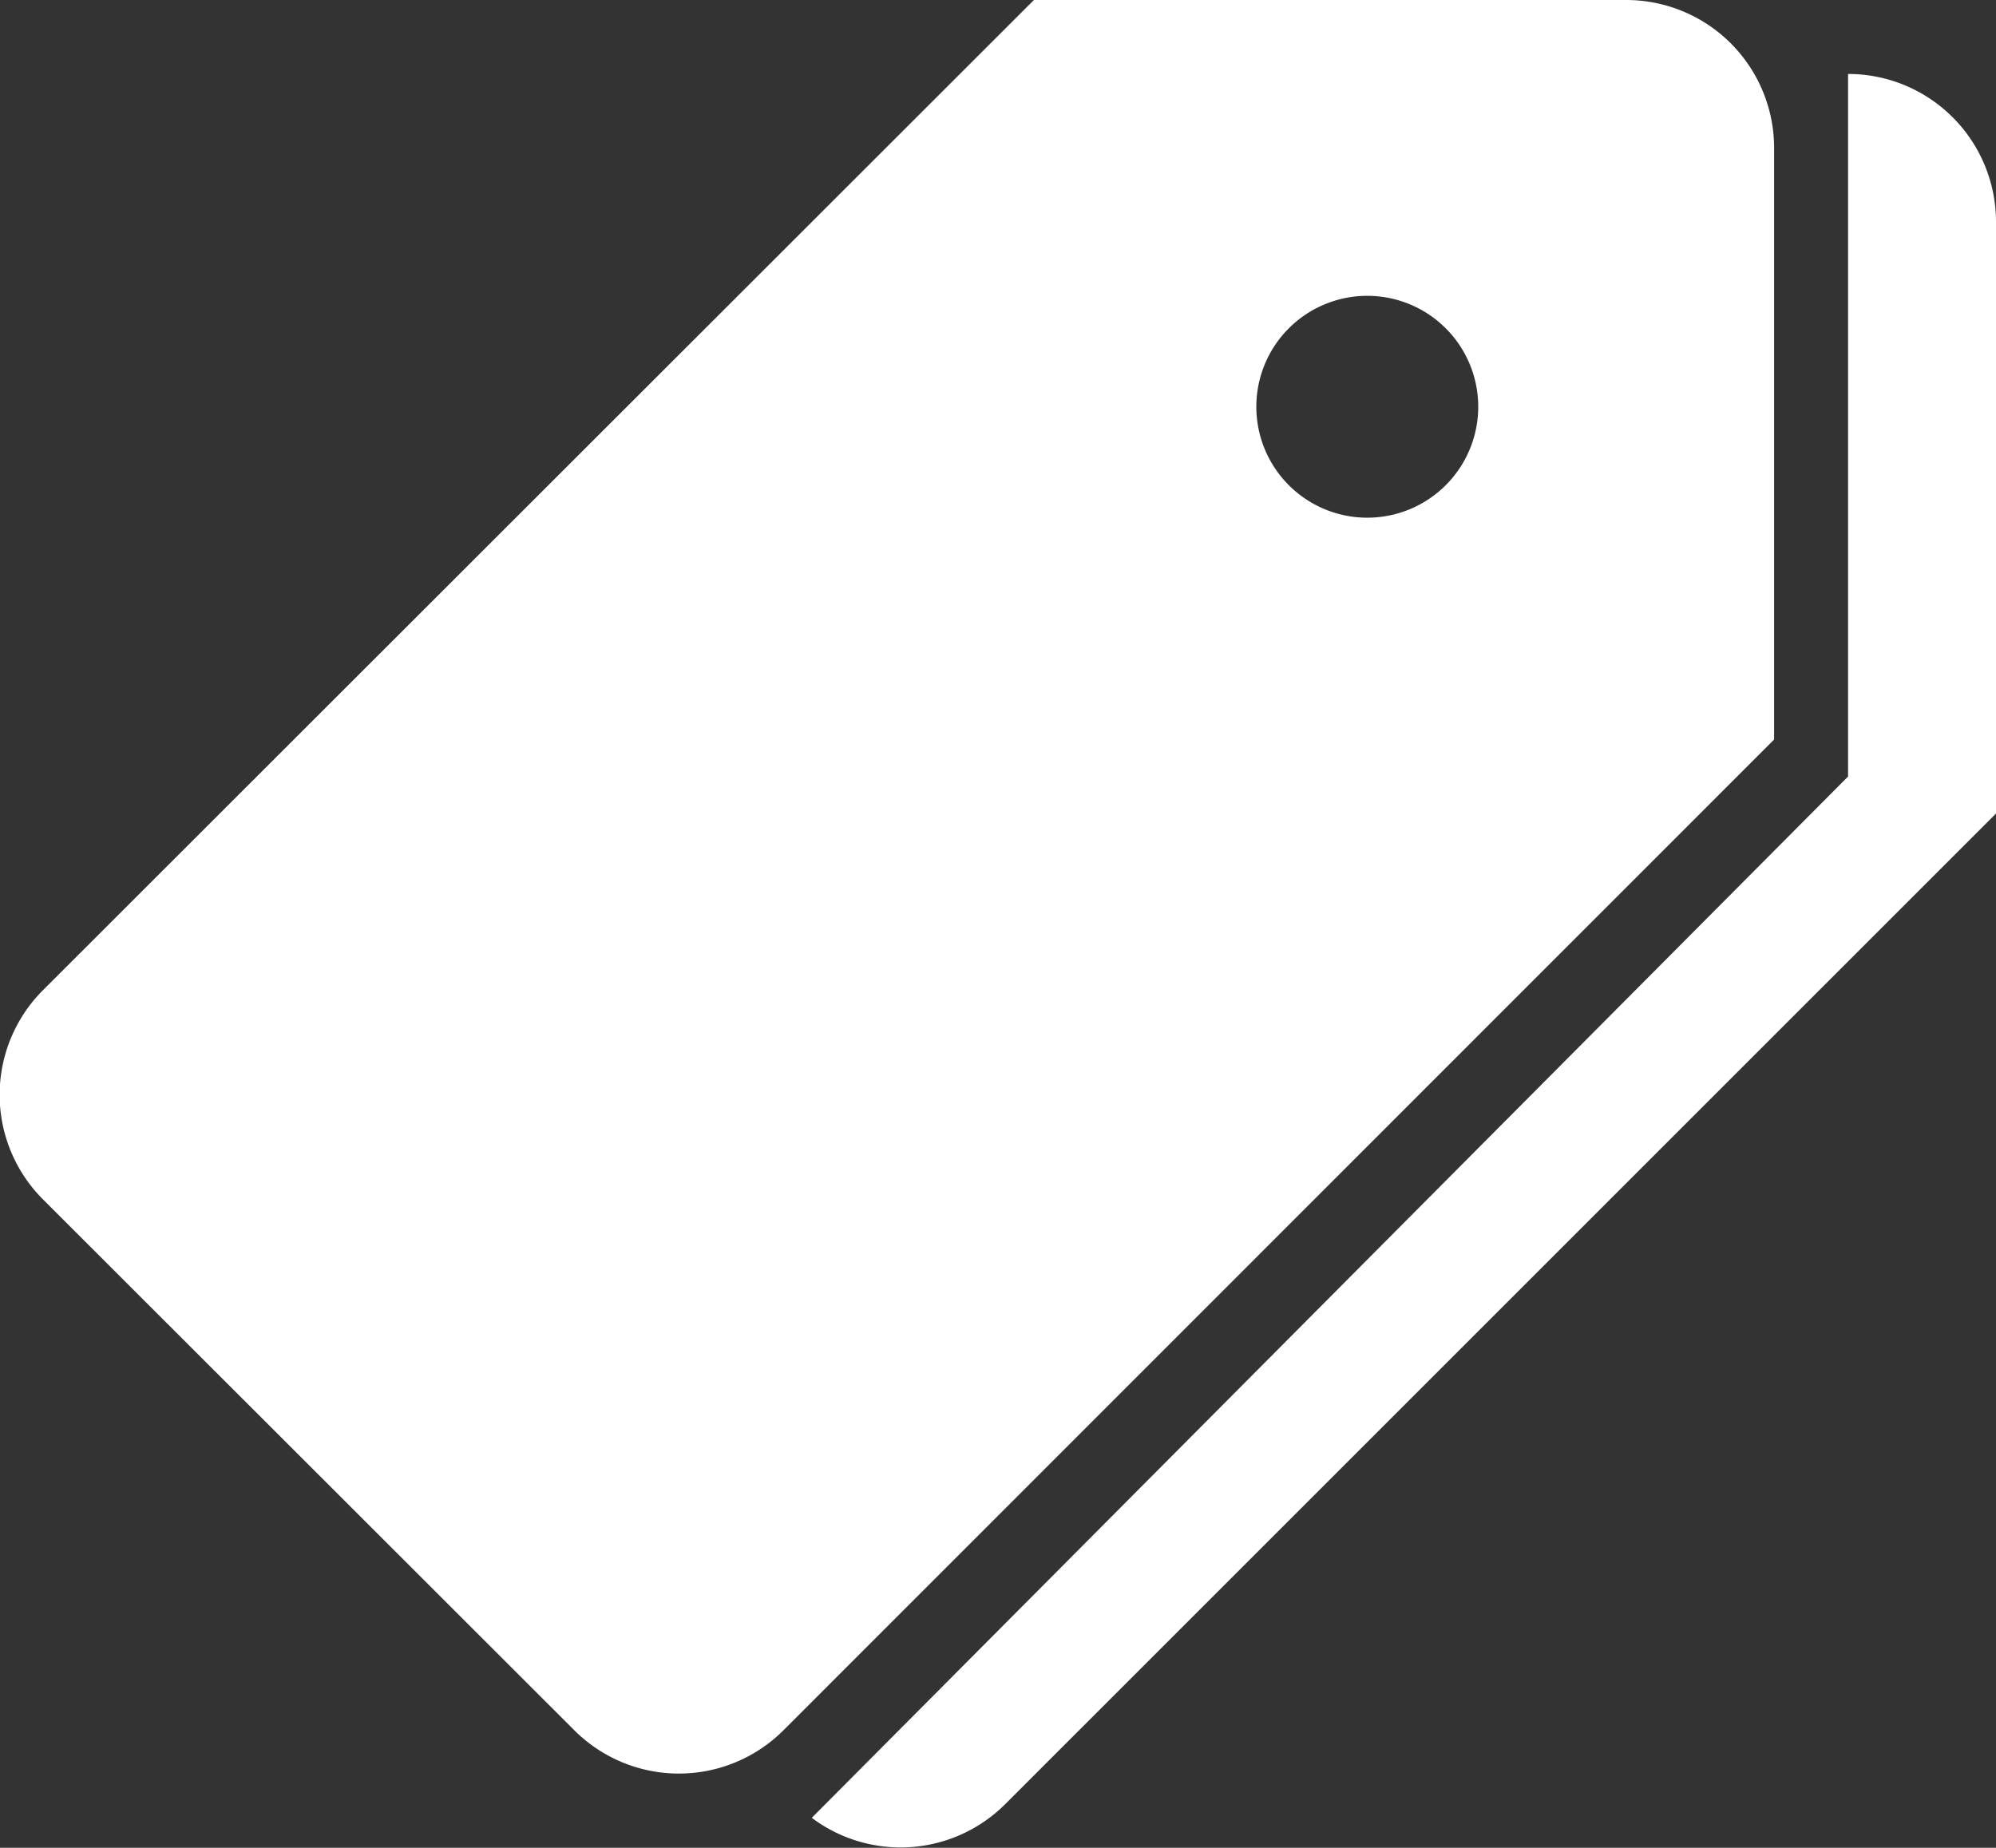 <svg xmlns="http://www.w3.org/2000/svg" width="16.191" height="14.991" viewBox="0 0 16.191 14.991"><rect x="0" y="0" width="16.191" height="14.991" fill="#333333" stroke="none"/><defs><style>.a{fill:#fff;fill-rule:evenodd;}</style></defs><g transform="translate(0 0)"><path class="a" d="M17.991,4.6a1.2,1.2,0,0,1,1.2,1.2v4.8l-8.033,8.033a1.2,1.2,0,0,1-1.573.115L17.991,10.3V4.6s0,0,0,0Zm-6.6-.6h4.8a1.2,1.2,0,0,1,1.2,1.2V10L9.357,18.036a1.2,1.2,0,0,1-1.7,0L3.35,13.732a1.2,1.2,0,0,1,0-1.7L11.387,4Zm2.7,4.2a.9.9,0,1,1,.9-.9.9.9,0,0,1-.9.9Z" transform="translate(-3 -4)"/></g></svg>